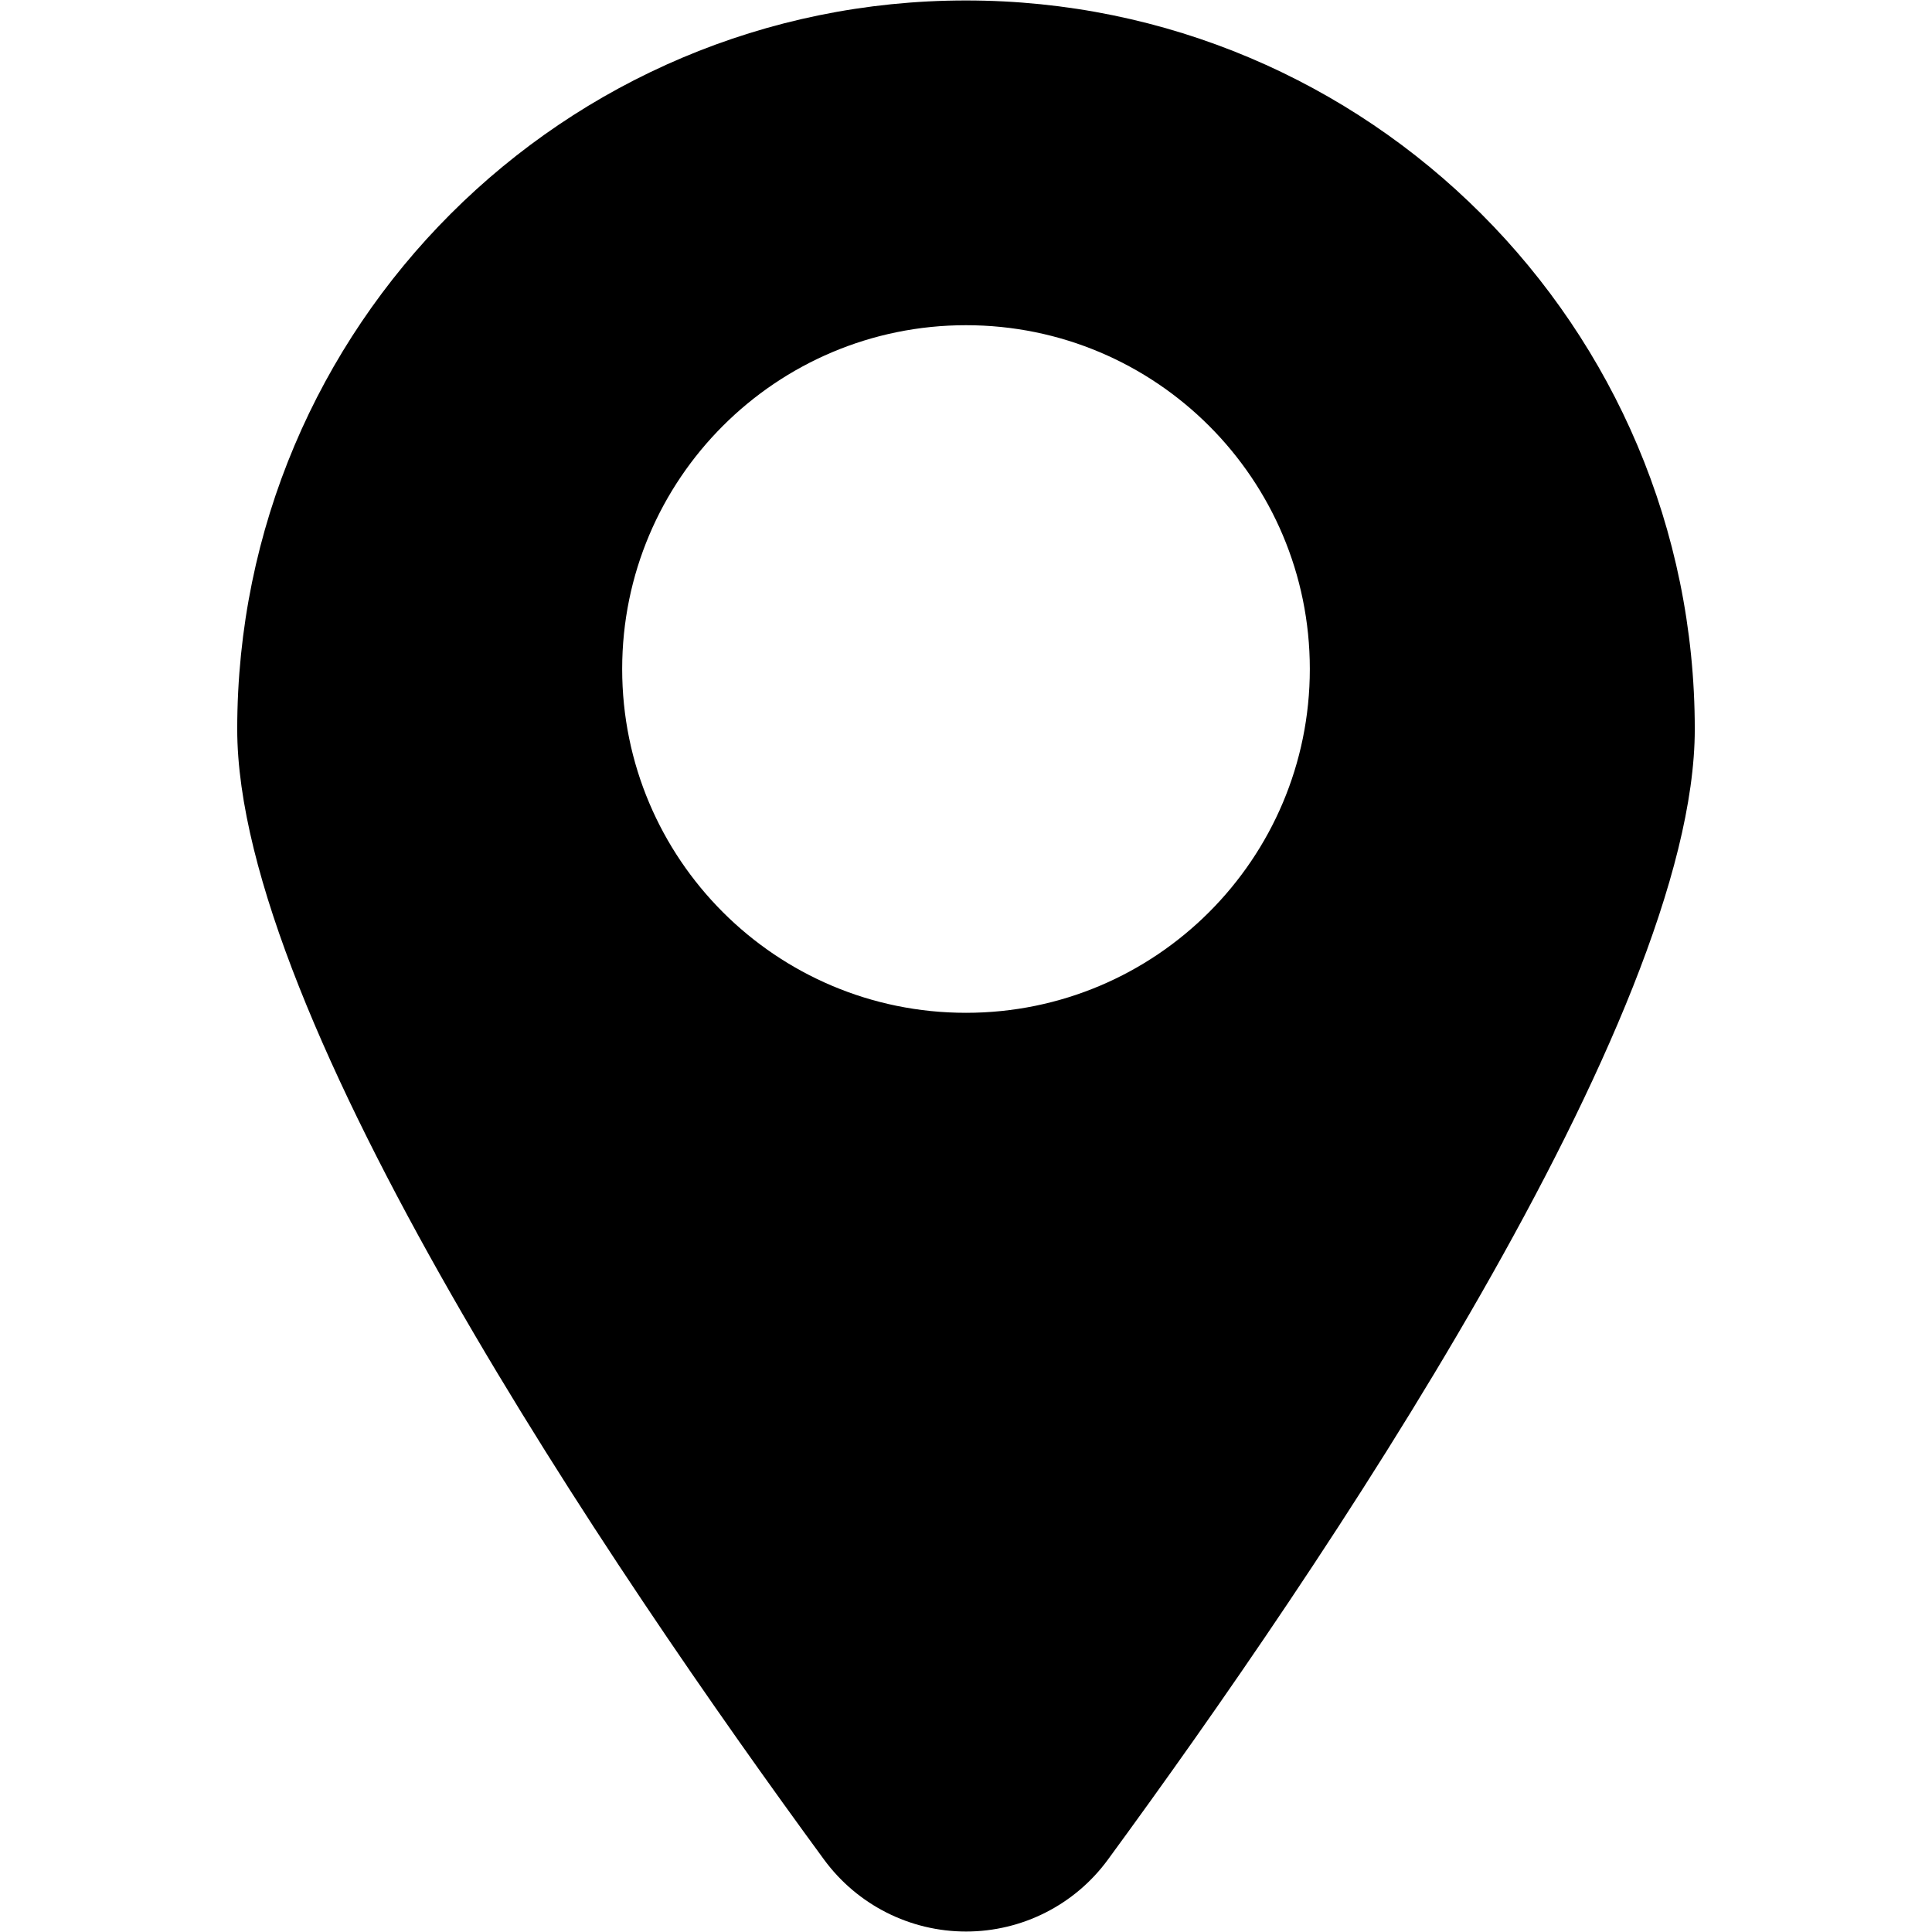 <?xml version="1.0" encoding="utf-8"?>
<!-- Generator: Adobe Illustrator 17.0.0, SVG Export Plug-In . SVG Version: 6.00 Build 0)  -->
<!DOCTYPE svg PUBLIC "-//W3C//DTD SVG 1.1//EN" "http://www.w3.org/Graphics/SVG/1.1/DTD/svg11.dtd">
<svg version="1.1" id="Capa_1" xmlns="http://www.w3.org/2000/svg" xmlns:xlink="http://www.w3.org/1999/xlink" x="0px" y="0px"
	 width="45.917px" height="45.917px" viewBox="0 0 45.917 45.917" enable-background="new 0 0 45.917 45.917" xml:space="preserve">
<g>
	<g>
		<g>
			<circle fill="none" cx="22.959" cy="15.9" r="7.203"/>
			<path d="M22.958,0.011c-9.568,0-17.32,7.754-17.32,17.32c0,6.86,8.908,19.991,13.947,26.866c0.791,1.076,2.043,1.709,3.375,1.709
				c1.331,0,2.584-0.633,3.371-1.709c5.037-6.875,13.948-20.005,13.948-26.866C40.279,7.765,32.524,0.011,22.958,0.011z
				 M22.959,24.071c-4.514,0.002-8.172-3.657-8.172-8.171c0-4.513,3.658-8.171,8.172-8.171c4.513,0,8.171,3.658,8.171,8.171
				S27.472,24.071,22.959,24.071z"/>
		</g>
	</g>
</g>
</svg>
